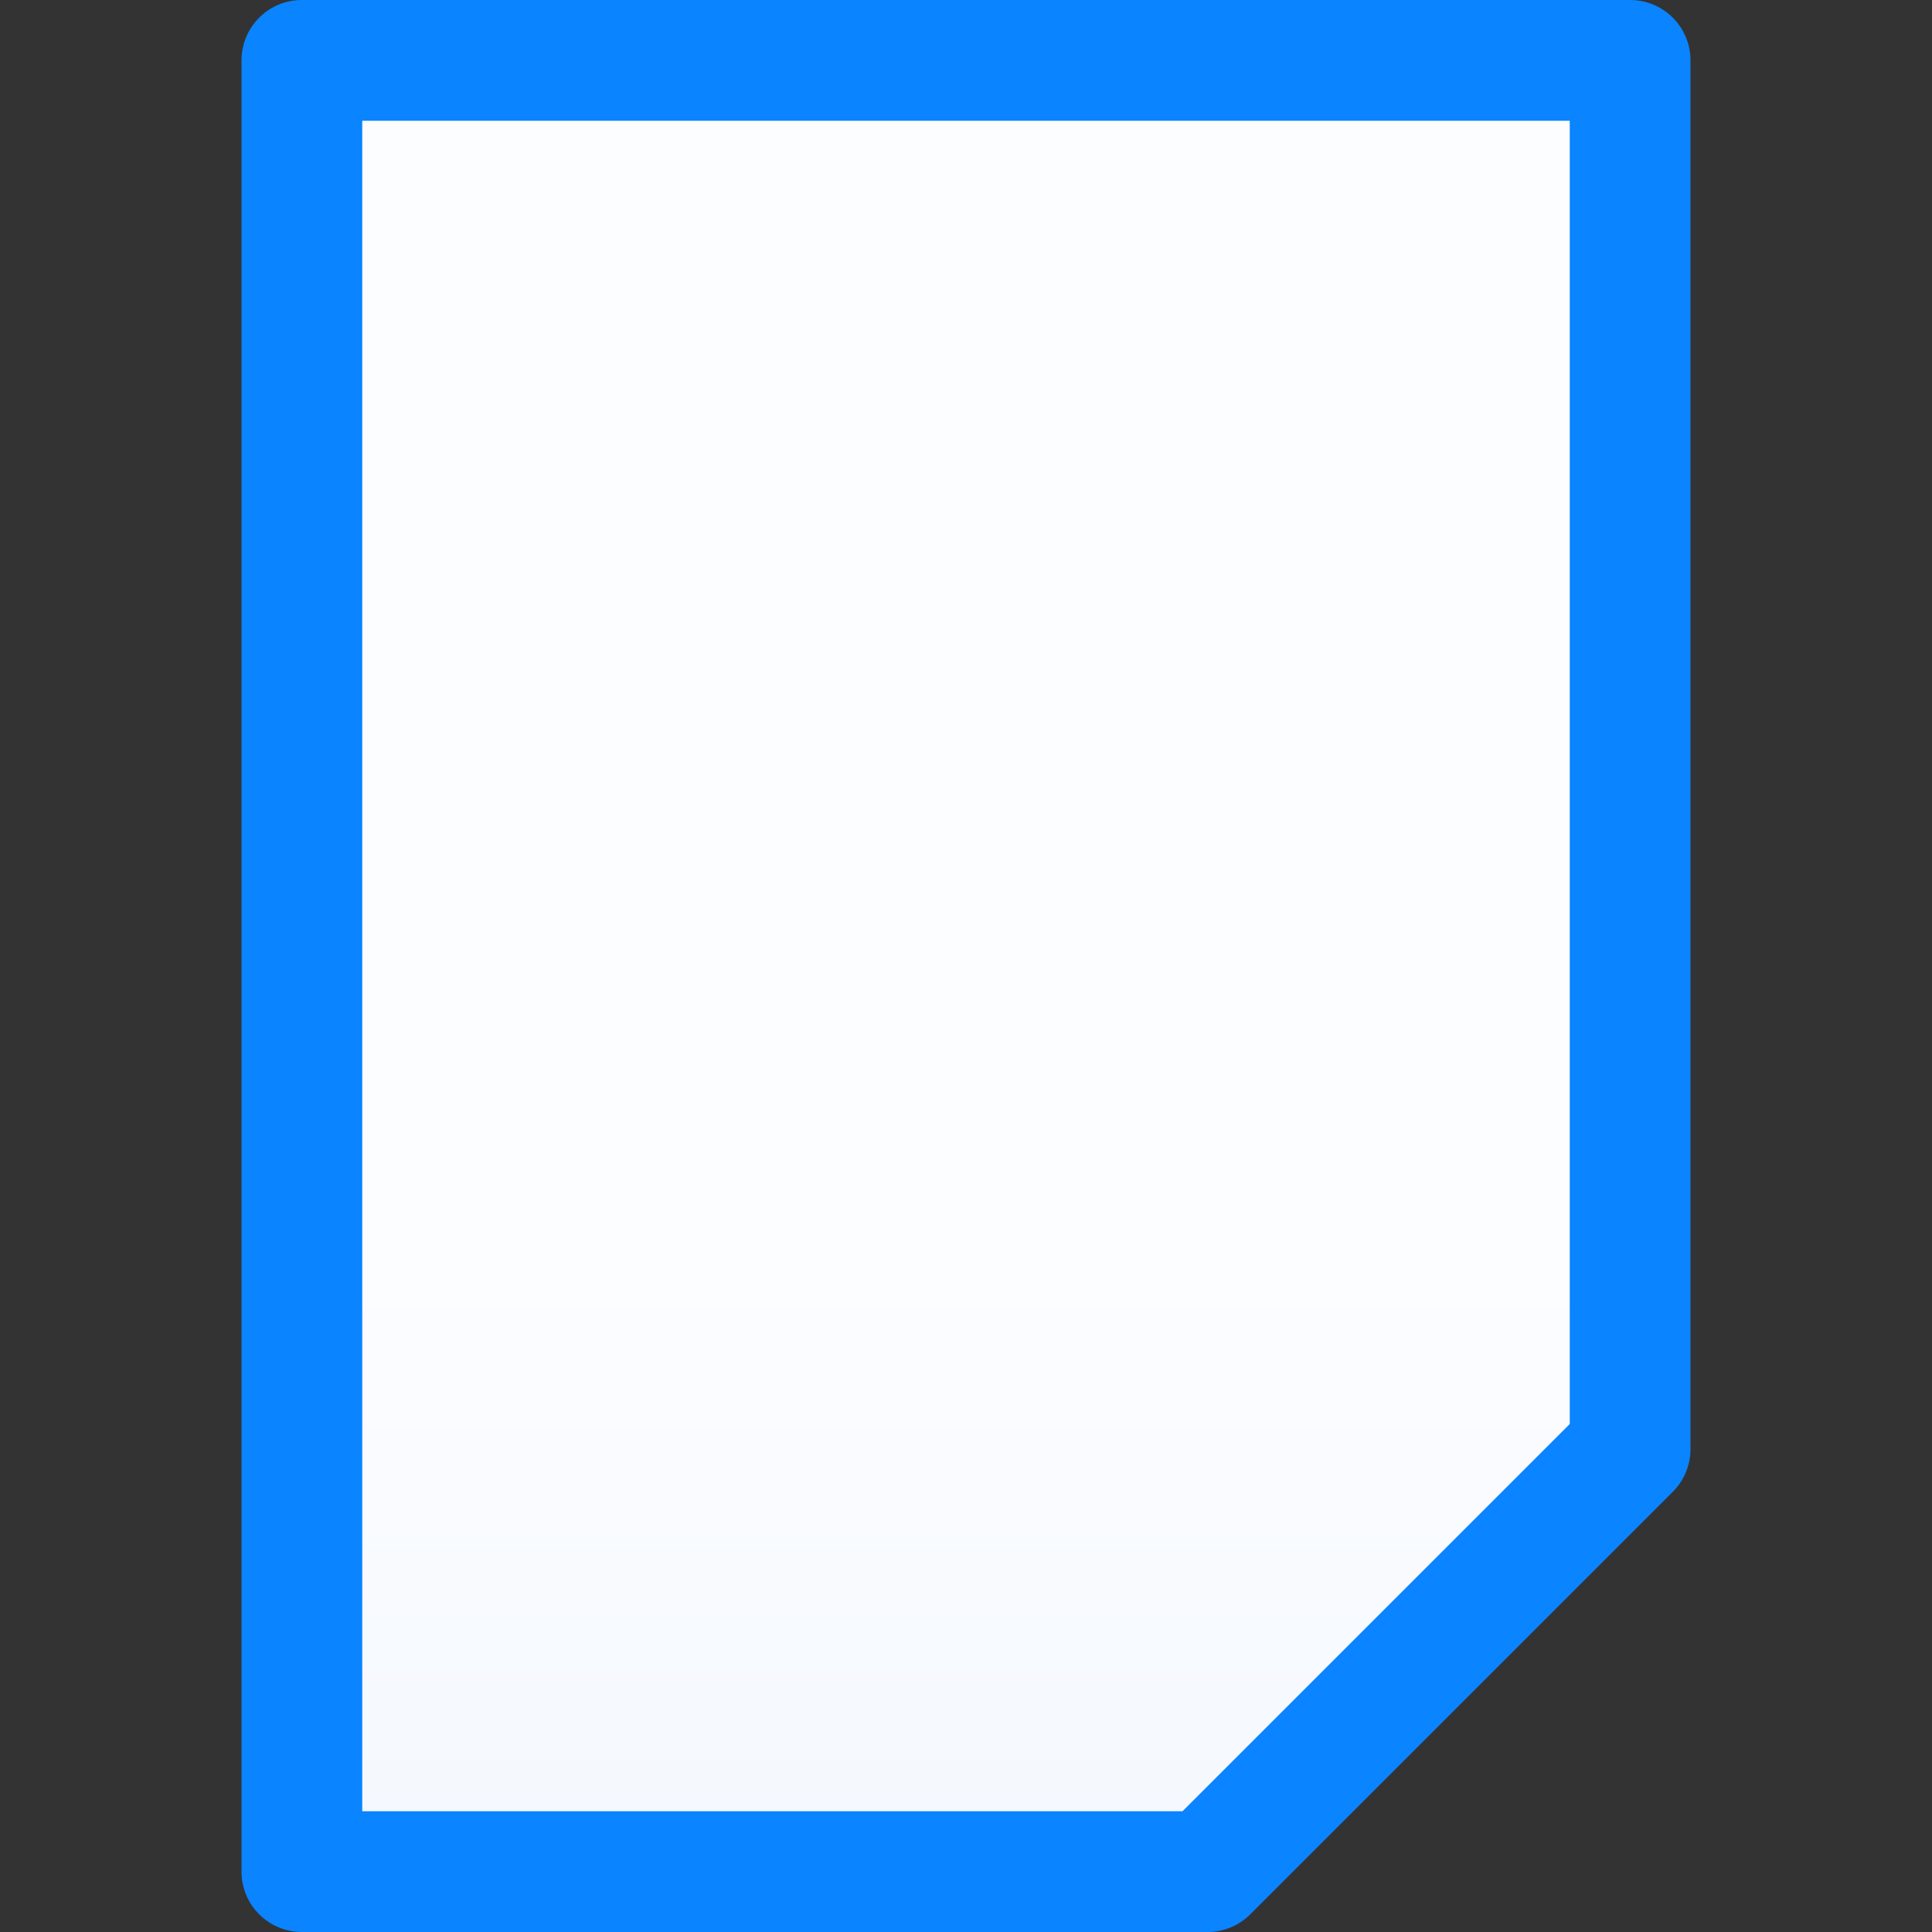 <?xml version="1.0" encoding="UTF-8" standalone="no"?>
<svg
   xmlns:dc="http://purl.org/dc/elements/1.1/"
   xmlns:cc="http://creativecommons.org/ns#"
   xmlns:rdf="http://www.w3.org/1999/02/22-rdf-syntax-ns#"
   xmlns:svg="http://www.w3.org/2000/svg"
   xmlns="http://www.w3.org/2000/svg"
   xmlns:xlink="http://www.w3.org/1999/xlink"
   xmlns:sodipodi="http://sodipodi.sourceforge.net/DTD/sodipodi-0.dtd"
   xmlns:inkscape="http://www.inkscape.org/namespaces/inkscape"
   viewBox="0 0 16 16"
   version="1.1"
   id="svg8"
   sodipodi:docname="sc_basicshapes.paper.svg"
   inkscape:version="0.92.3 (2405546, 2018-03-11)">
  <rect x="0" y="0" width="16" height="16" fill="#333333" stroke="none"/>
  <defs
     id="defs12">
    <linearGradient
       gradientTransform="translate(-21.831,-9.831)"
       id="a"
       gradientUnits="userSpaceOnUse"
       x1="12"
       x2="12"
       y1="21.5"
       y2="2.5">
      <stop
         offset="0"
         stop-color="#e5eefc"
         id="stop2" />
      <stop
         offset="1"
         stop-color="#fcfdff"
         id="stop4" />
    </linearGradient>
    <linearGradient
       inkscape:collect="always"
       xlink:href="#a"
       id="linearGradient839"
       x1="2.5"
       y1="0.5"
       x2="2.5"
       y2="15.5"
       gradientUnits="userSpaceOnUse" />
  </defs>
  <sodipodi:namedview
     pagecolor="#ffffff"
     bordercolor="#666666"
     borderopacity="1"
     objecttolerance="10"
     gridtolerance="10"
     guidetolerance="10"
     inkscape:pageopacity="0"
     inkscape:pageshadow="2"
     inkscape:window-width="1366"
     inkscape:window-height="716"
     id="namedview10"
     showgrid="false"
     inkscape:zoom="14.75"
     inkscape:cx="-1.6610169"
     inkscape:cy="8"
     inkscape:window-x="-8"
     inkscape:window-y="-8"
     inkscape:window-maximized="1"
     inkscape:current-layer="svg8" />
  <g
     transform="matrix(1 0 0 -1 0 16)"
     id="g6">
    <path
       d="m2.5.5v15h11v-11.5l-3.5-3.5z"
       fill="#fff"
       id="path2"
       style="fill-opacity:1;fill:url(#linearGradient839)" />
    <path
       d="m2.5 0a .5.5 0 0 0 -.5.5v15a .5.5 0 0 0  .5.5h11a .5.5 0 0 0  .5-.5v-11.5a.5.5 0 0 0 -.146-.354l-3.5-3.5a.5.5 0 0 0 -.354-.146zm.5 1h6.793l3.207 3.207v10.793h-10z"
       fill="#808080"
       id="path4"
       style="stroke:none;fill:#0a84ff;fill-opacity:1" />
  </g>
</svg>

